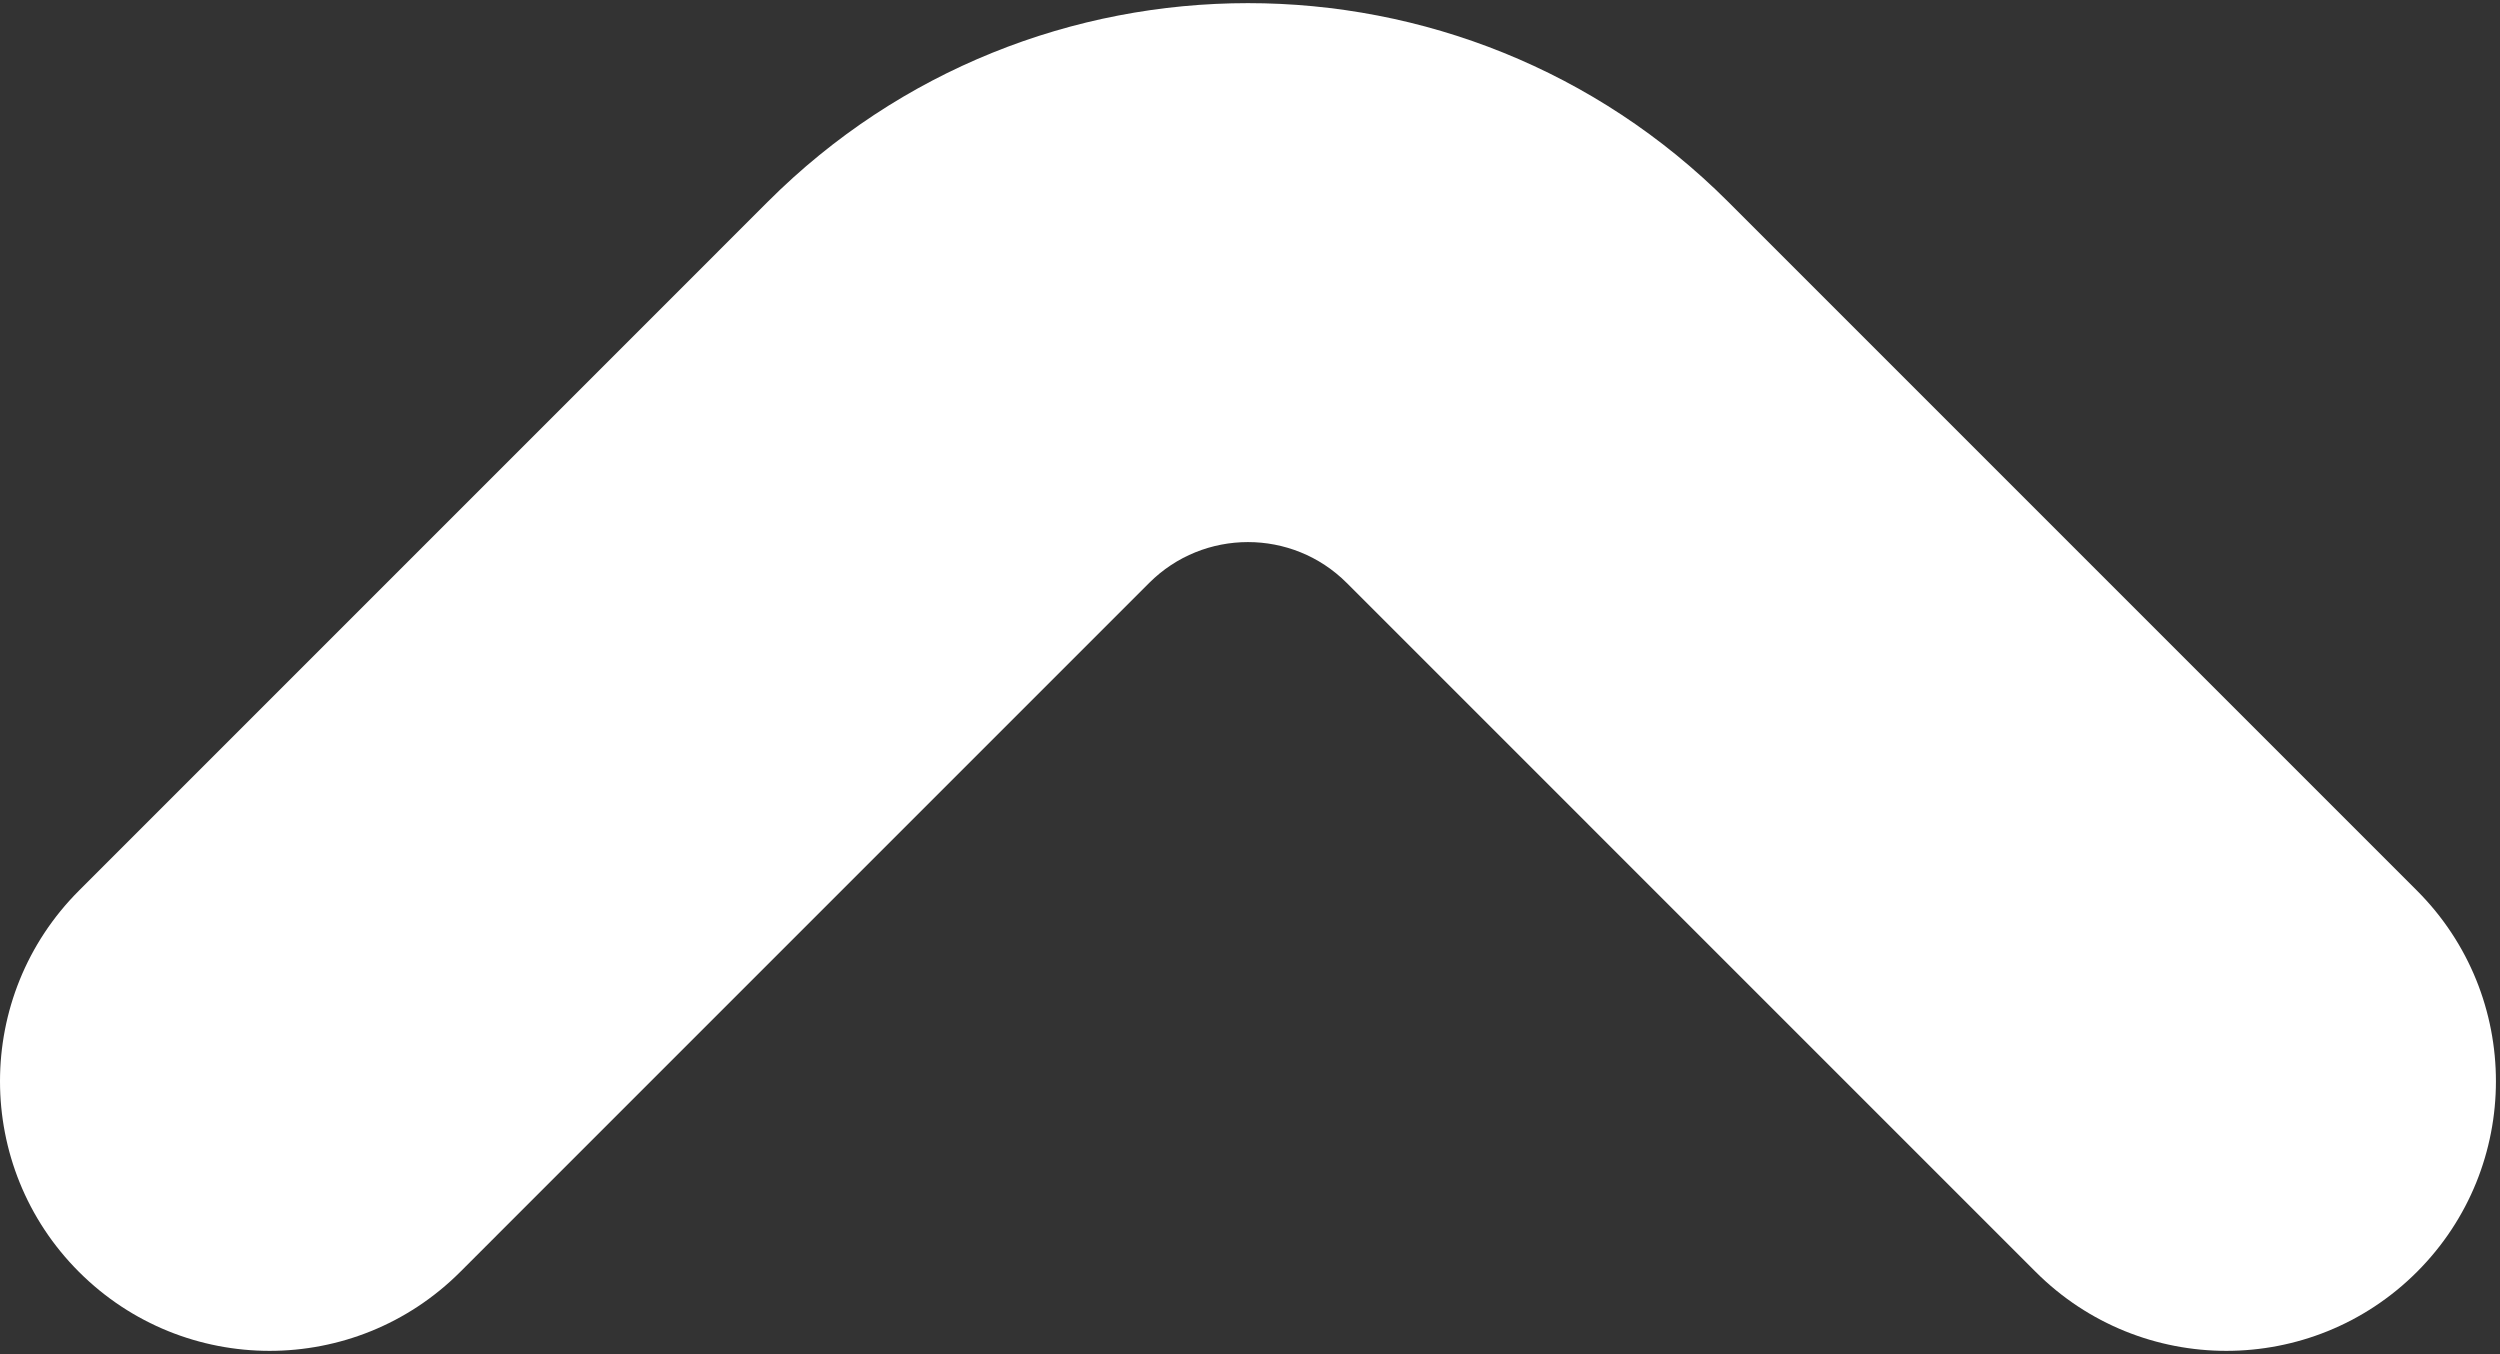 <svg width="613" height="332" viewBox="0 0 613 332" fill="none" xmlns="http://www.w3.org/2000/svg">
<rect x="0" y="0" width="613" height="332" fill="#333333" stroke="none"/>
<path d="M592.639 218.376L423.706 49.439C358.802 -15.453 253.197 -15.453 188.285 49.444L19.363 218.379C-6.454 244.196 -6.454 286.053 19.363 311.868C45.18 337.685 87.042 337.687 112.854 311.866L281.774 142.939C295.128 129.582 316.866 129.578 330.218 142.934L499.148 311.866C512.058 324.773 528.973 331.231 545.895 331.231C562.81 331.231 579.73 324.776 592.642 311.866C618.456 286.051 618.456 244.193 592.639 218.376Z" fill="white"/>
</svg>
